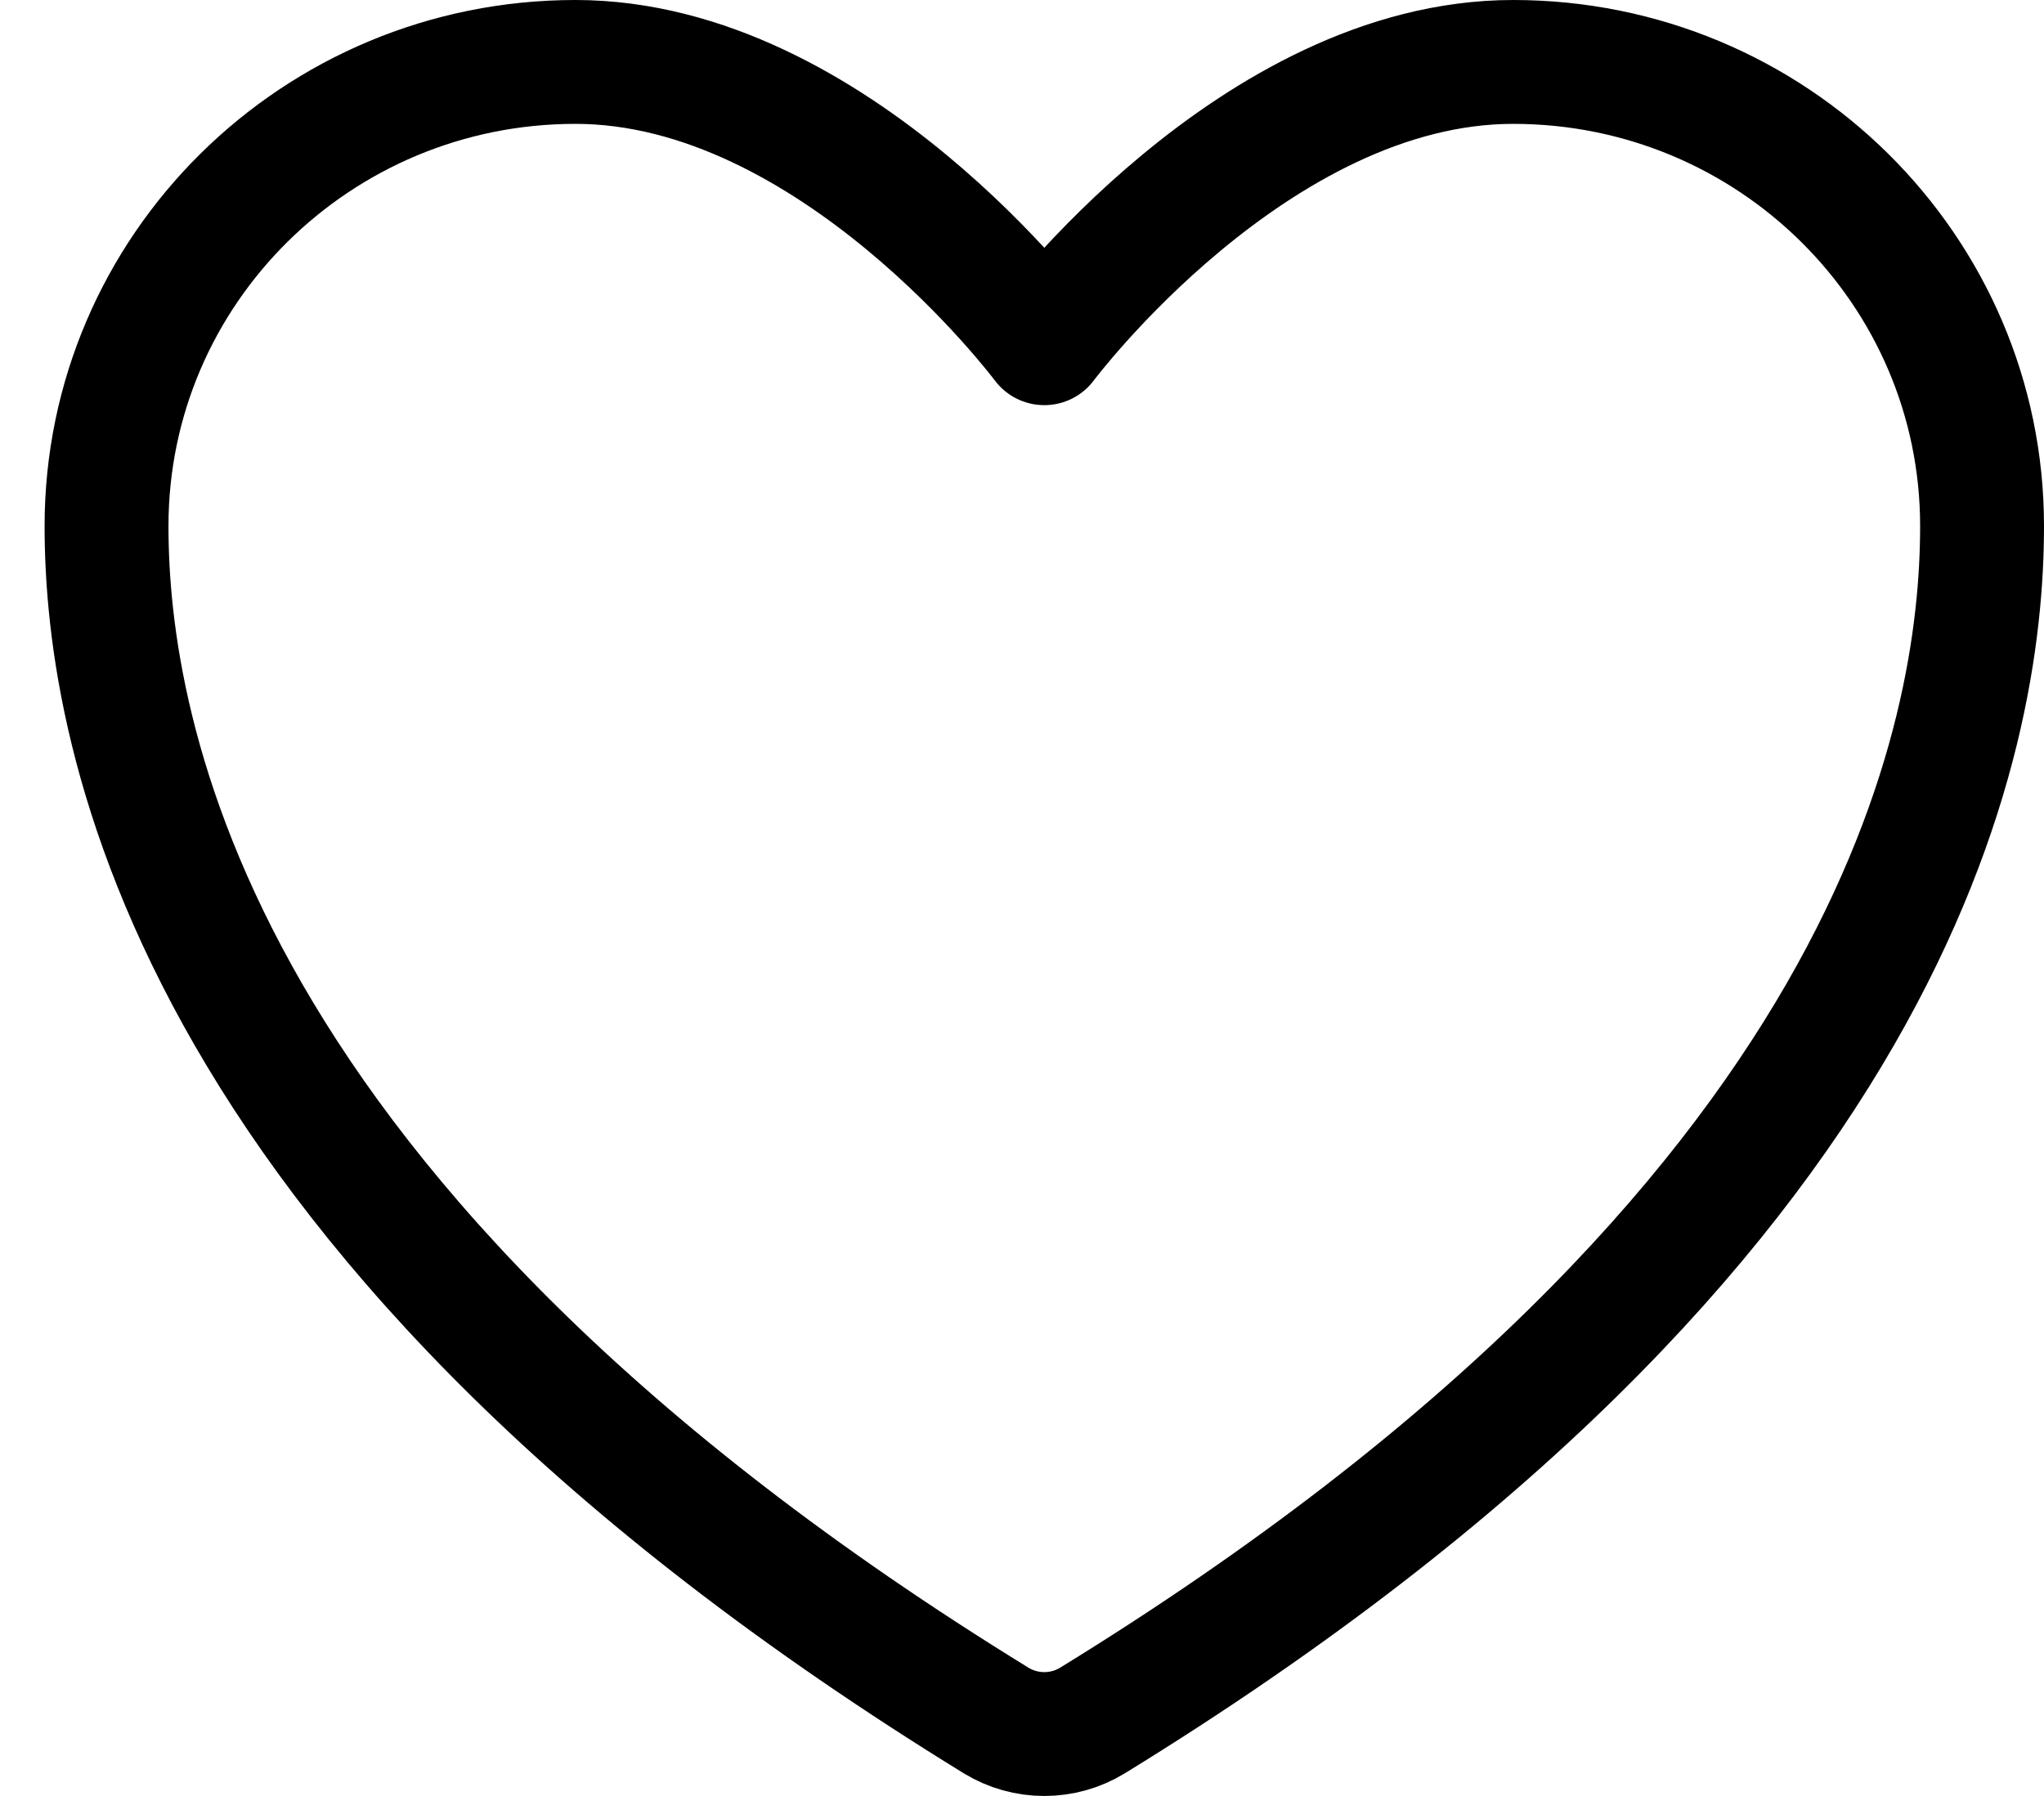 <svg width="33" height="29" viewBox="0 0 33 29" fill="none" xmlns="http://www.w3.org/2000/svg">
<path d="M9.29 1C5.11 1 1.72 4.355 1.72 8.494C1.72 11.836 3.045 19.766 16.085 27.783C16.318 27.925 16.587 28 16.86 28C17.133 28 17.402 27.925 17.635 27.783C30.675 19.766 32 11.836 32 8.494C32 4.355 28.61 1 24.43 1C20.25 1 16.86 5.542 16.86 5.542C16.86 5.542 13.47 1 9.29 1Z" stroke="black" stroke-width="2" stroke-linecap="round" stroke-linejoin="round"/>
</svg>
